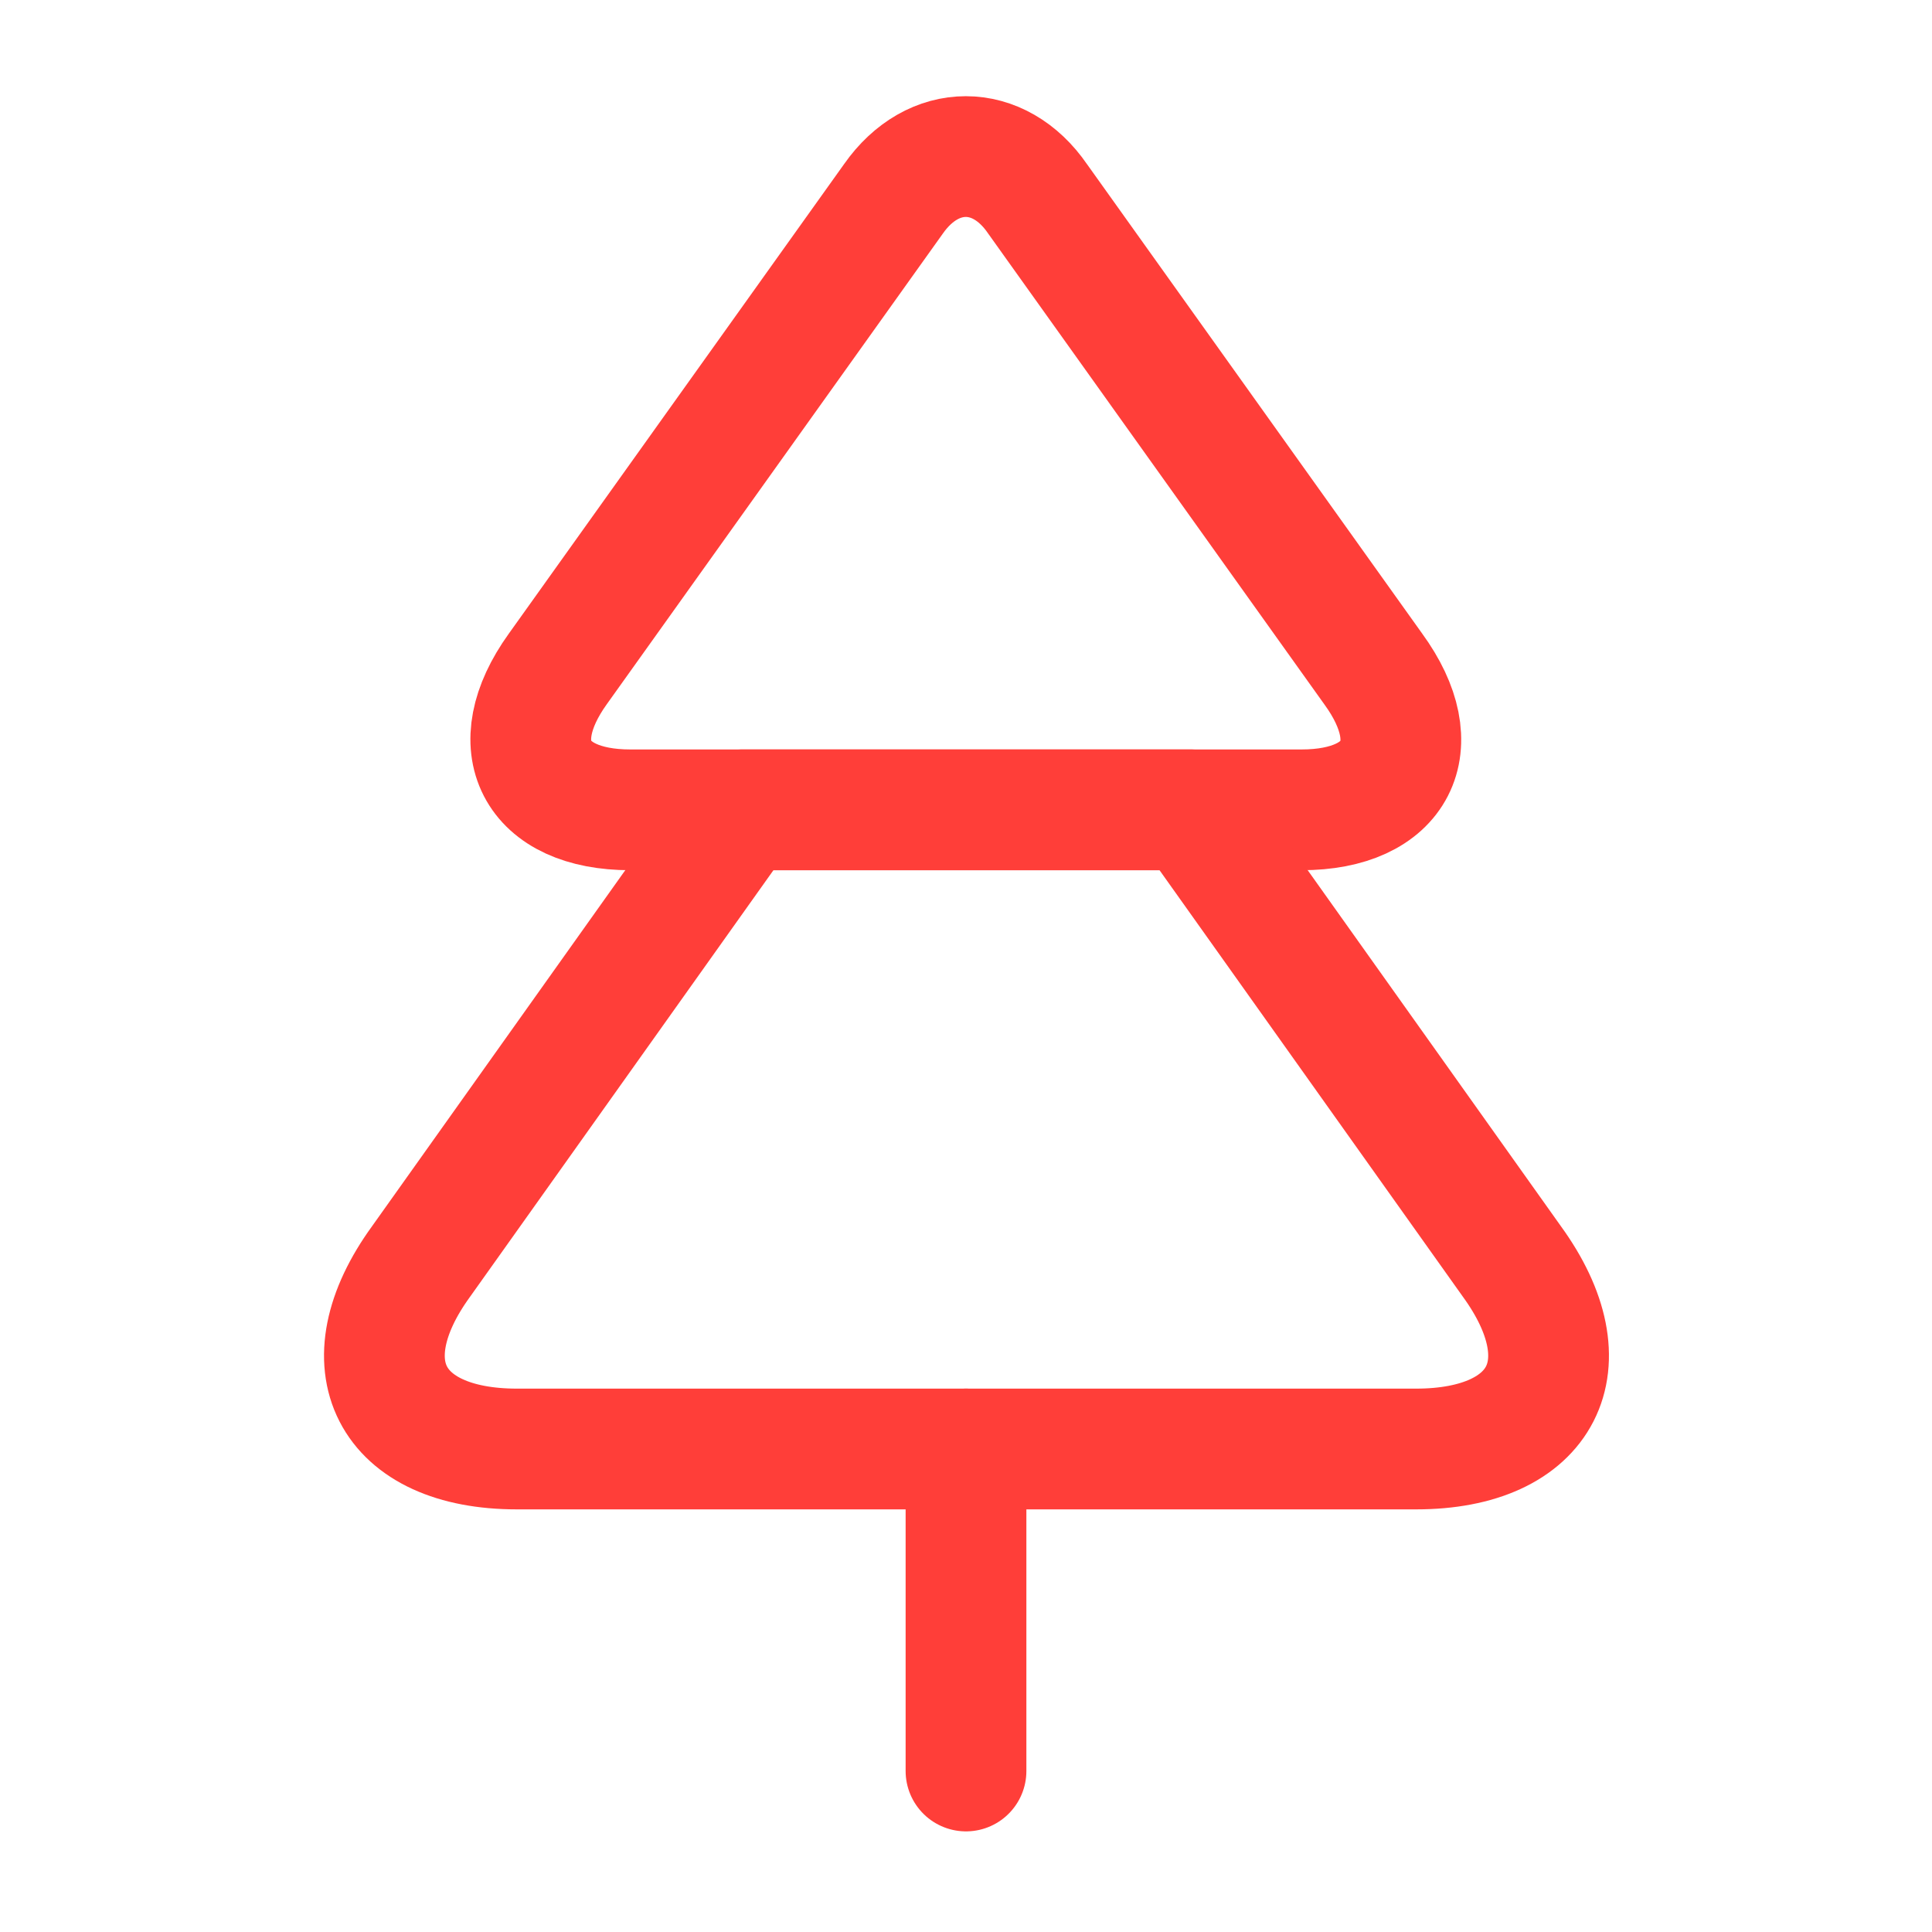 <svg width="24" height="24" viewBox="0 0 24 24" fill="none" xmlns="http://www.w3.org/2000/svg">
<path d="M16.169 10.06H7.829C6.649 10.06 6.239 9.27 6.929 8.31L11.099 2.47C11.589 1.77 12.409 1.77 12.889 2.47L17.059 8.31C17.759 9.27 17.349 10.06 16.169 10.06Z" stroke="#FF3E39" stroke-width="1.5" stroke-linecap="round" stroke-linejoin="round"/>
<path d="M17.591 18H6.421C4.841 18 4.301 16.95 5.231 15.67L9.221 10.06H14.791L18.781 15.67C19.711 16.95 19.171 18 17.591 18Z" stroke="#FF3E39" stroke-width="1.5" stroke-linecap="round" stroke-linejoin="round"/>
<path d="M12 22V18" stroke="#FF3E39" stroke-width="1.5" stroke-linecap="round" stroke-linejoin="round"/>
</svg>
